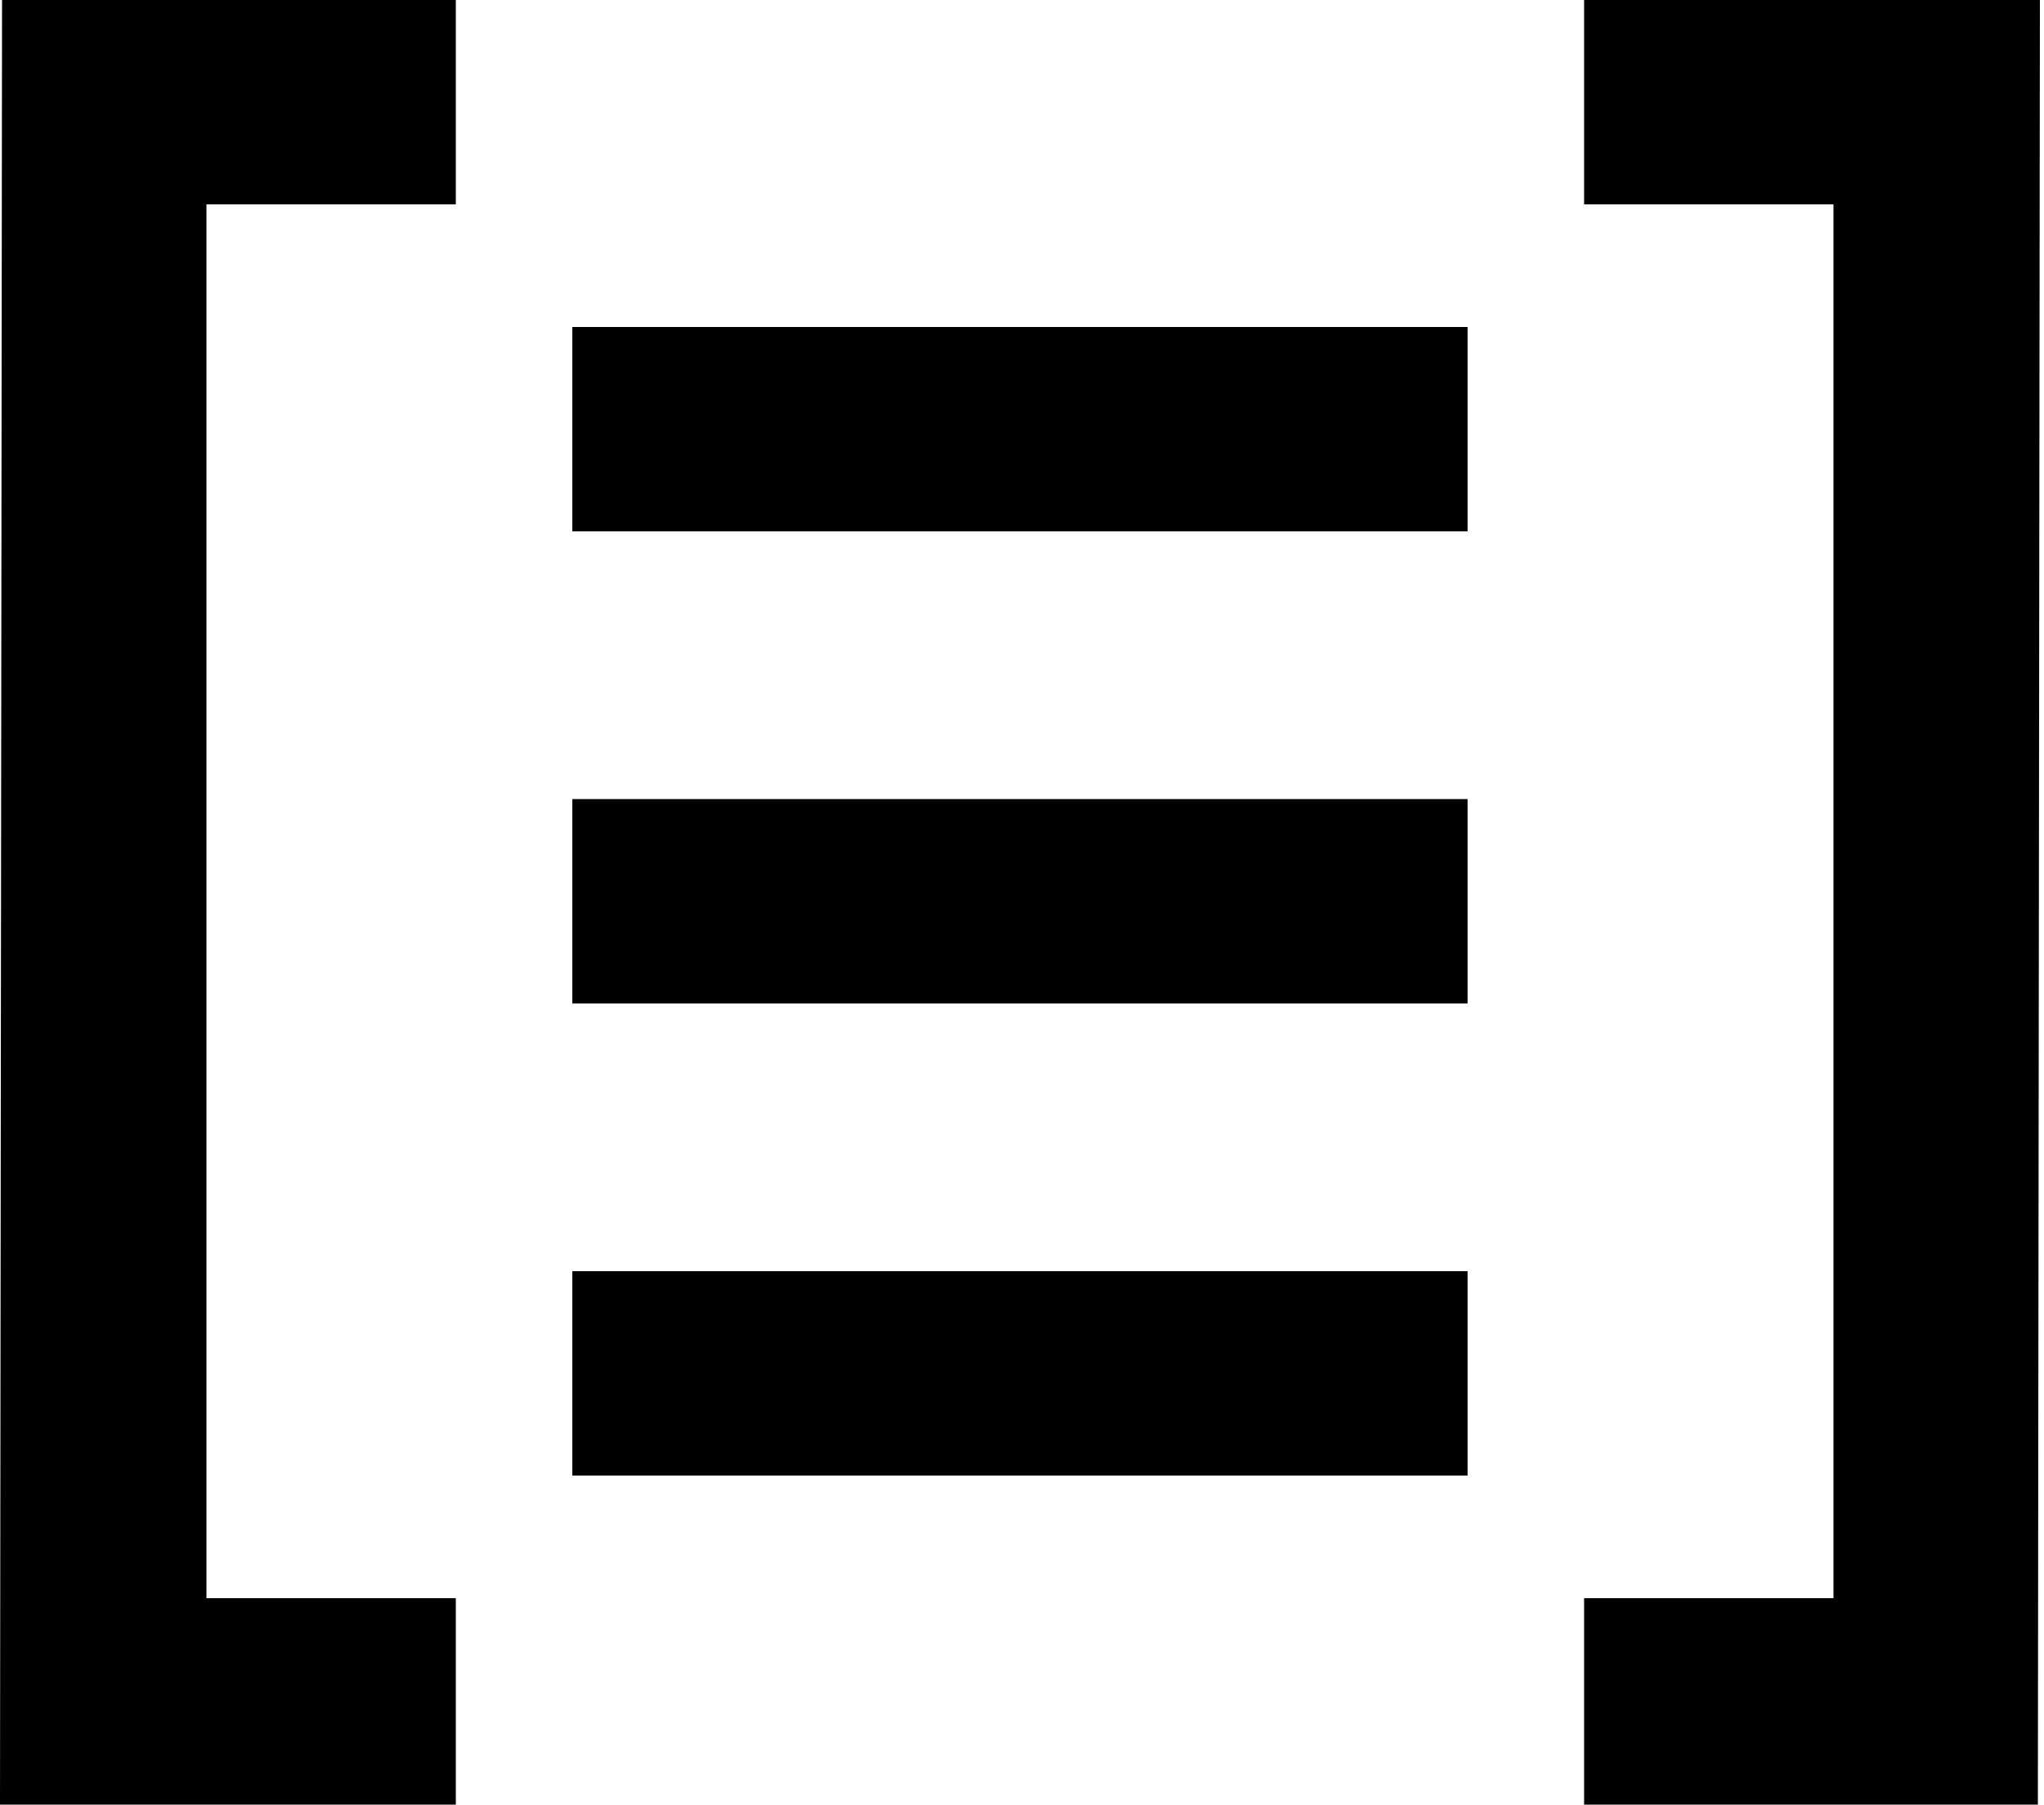 <?xml version="1.0" encoding="utf-8"?>
<!-- Generator: Adobe Illustrator 19.2.1, SVG Export Plug-In . SVG Version: 6.00 Build 0)  -->
<svg version="1.1" id="Calque_1" xmlns="http://www.w3.org/2000/svg" xmlns:xlink="http://www.w3.org/1999/xlink" x="0px" y="0px"
	 viewBox="0 0 100 88.3" style="enable-background:new 0 0 100 88.3;" xml:space="preserve">
<style type="text/css">
	.st0{fill:#000000;}
</style>
<g>
	<polygon class="st0" points="22.3,10 22.3,0 0.1,0 0,88.3 22.3,88.3 22.3,78.2 10.1,78.2 10.1,10 	"/>
	<polygon class="st0" points="77.5,78.2 77.5,88.3 99.7,88.3 99.8,0 77.5,0 77.5,10 89.7,10 89.7,78.2 	"/>
	<rect x="28" y="16" class="st0" width="43.8" height="10"/>
	<rect x="28" y="62.2" class="st0" width="43.8" height="10"/>
	<rect x="28" y="39.1" class="st0" width="43.8" height="10"/>
</g>
</svg>
